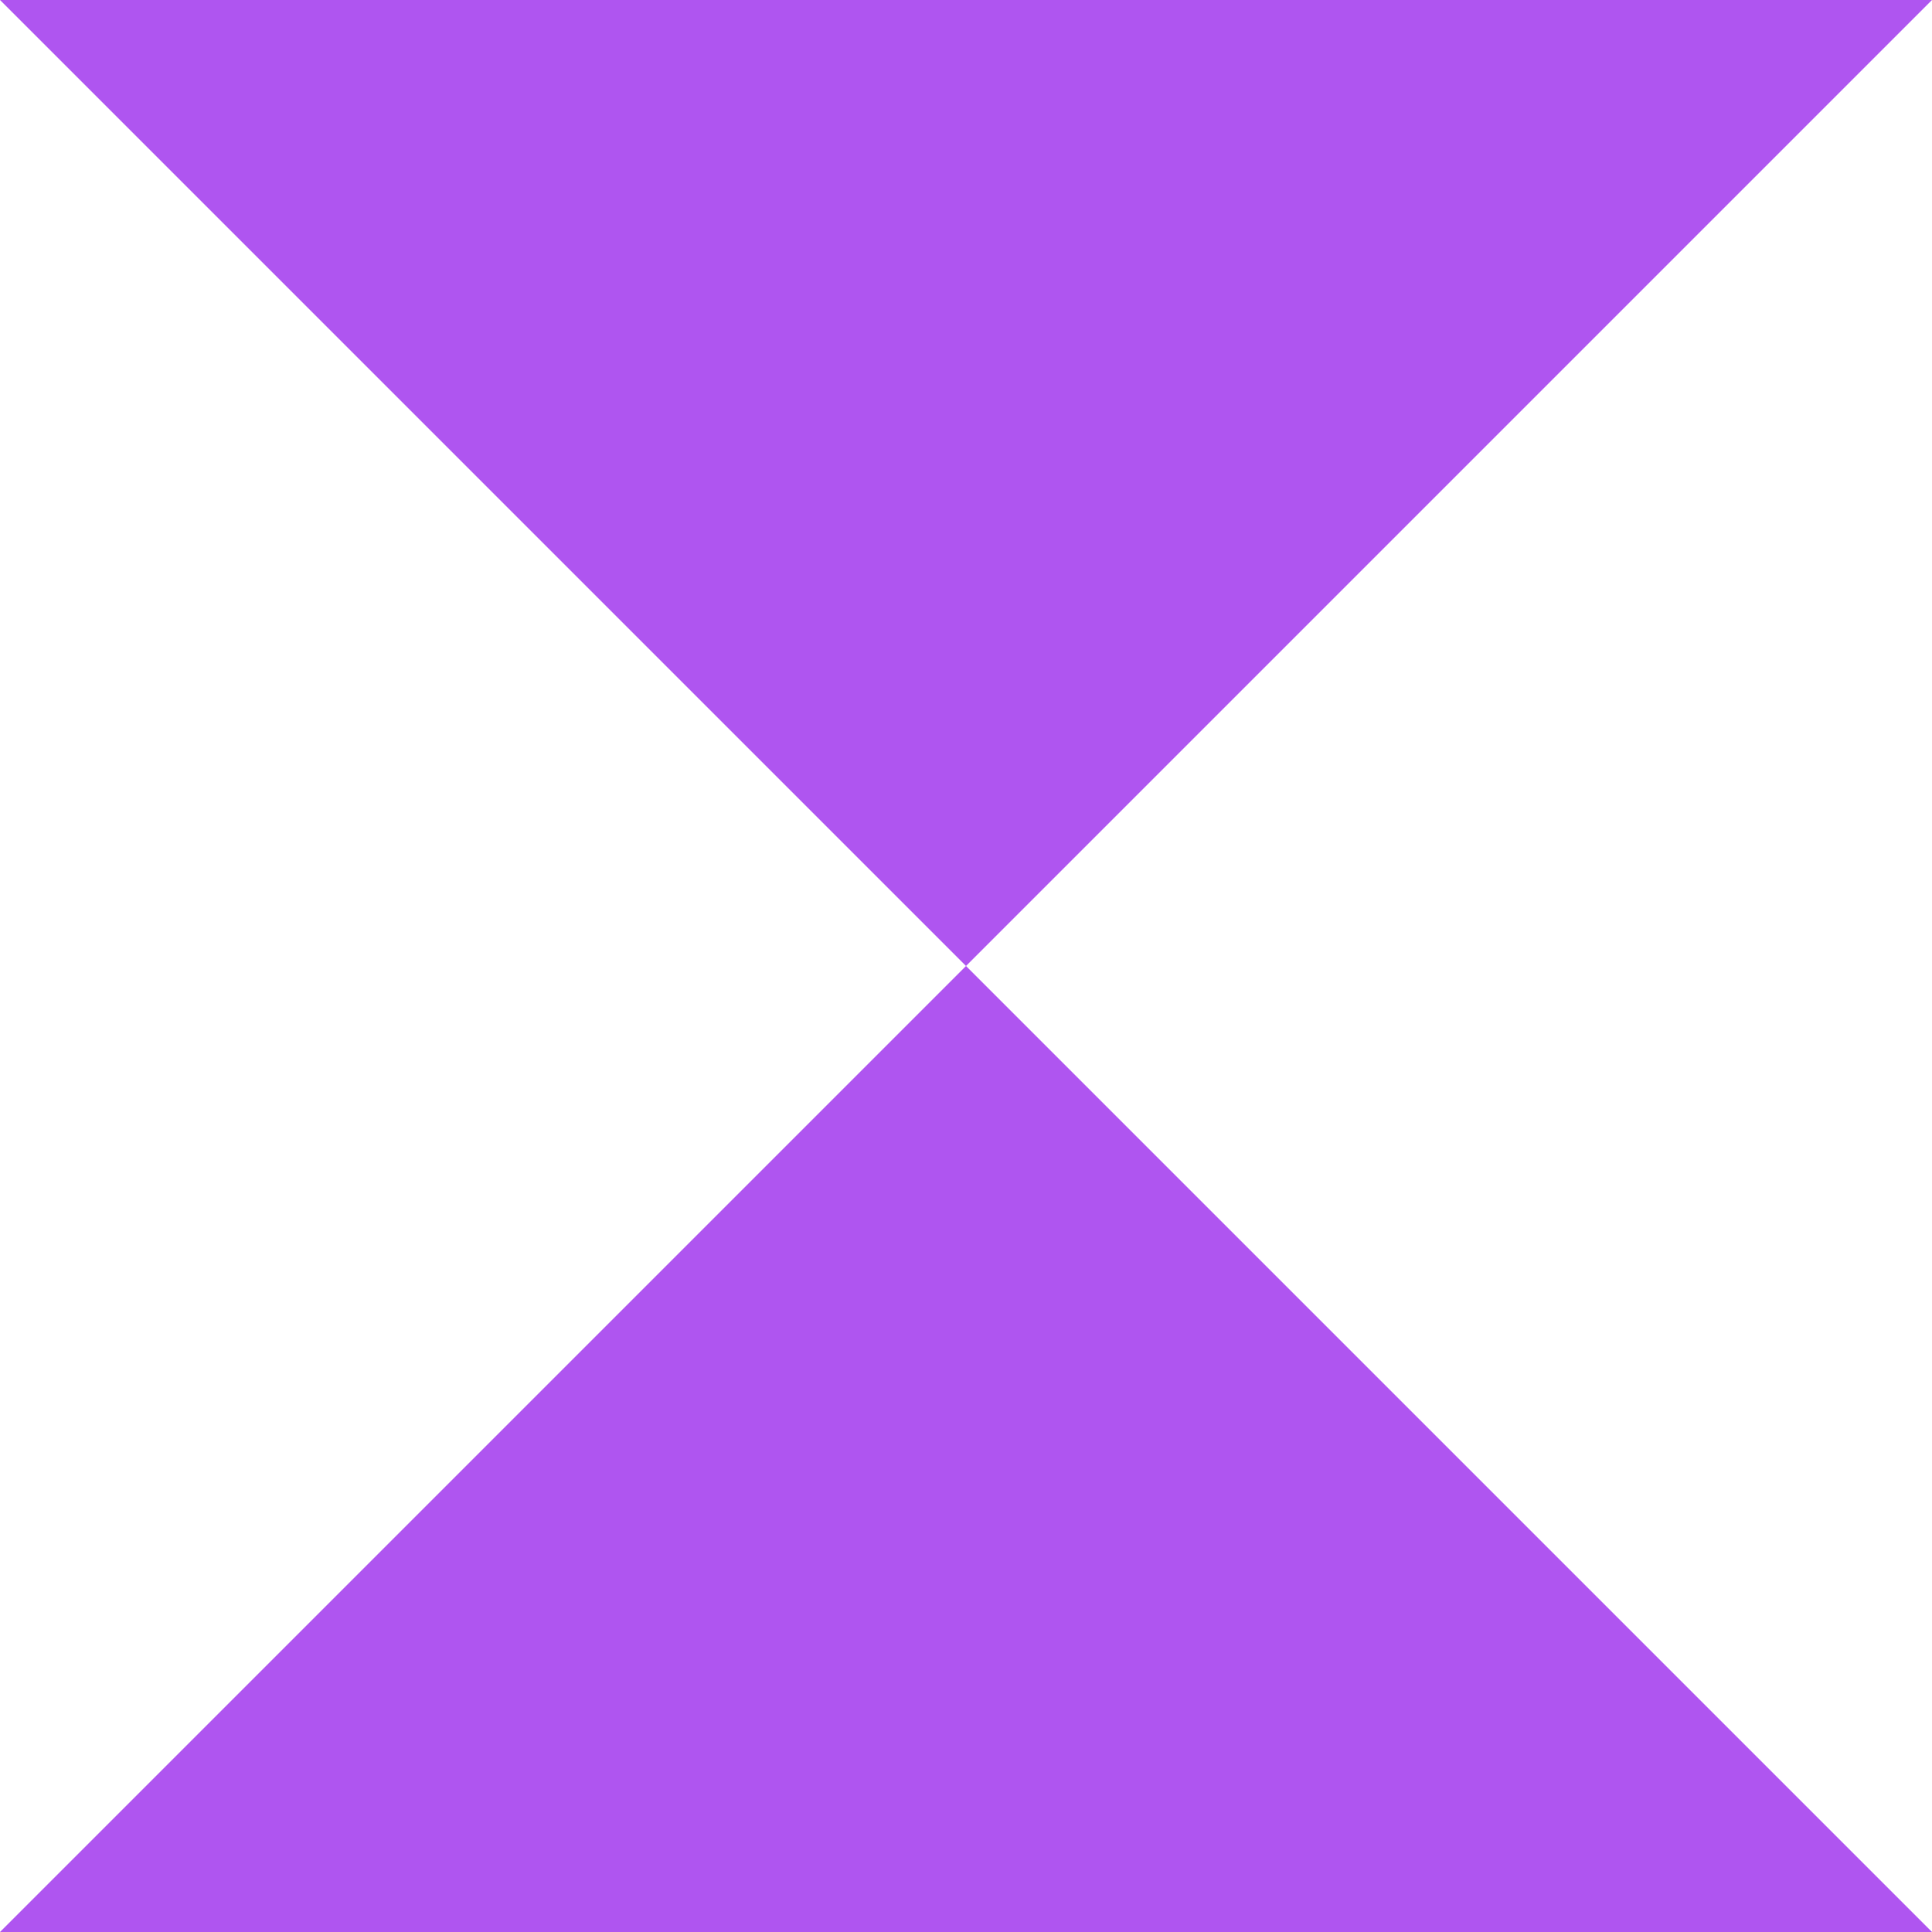 <?xml version="1.0" encoding="utf-8"?>
<!-- Generator: Adobe Illustrator 22.0.0, SVG Export Plug-In . SVG Version: 6.00 Build 0)  -->
<svg version="1.1" id="Layer_1" xmlns="http://www.w3.org/2000/svg" xmlns:xlink="http://www.w3.org/1999/xlink" x="0px" y="0px"
	 viewBox="0 0 400 400" style="enable-background:new 0 0 400 400;" xml:space="preserve">
<style type="text/css">
	.st0{fill:#AF55F0;}
	.st1{fill:#641496;}
</style>
<g>
	<g>
		<g>
			<g>
				<g>
					<polygon class="st0" points="400,0 0,0 200,200 					"/>
				</g>
			</g>
			<g>
				<g>
					<polygon class="st0" points="0,400 400,400 200,200 					"/>
				</g>
			</g>
		</g>
	</g>
</g>
<g>
	<line class="st1" x1="801" y1="275" x2="801" y2="125"/>
</g>
</svg>
